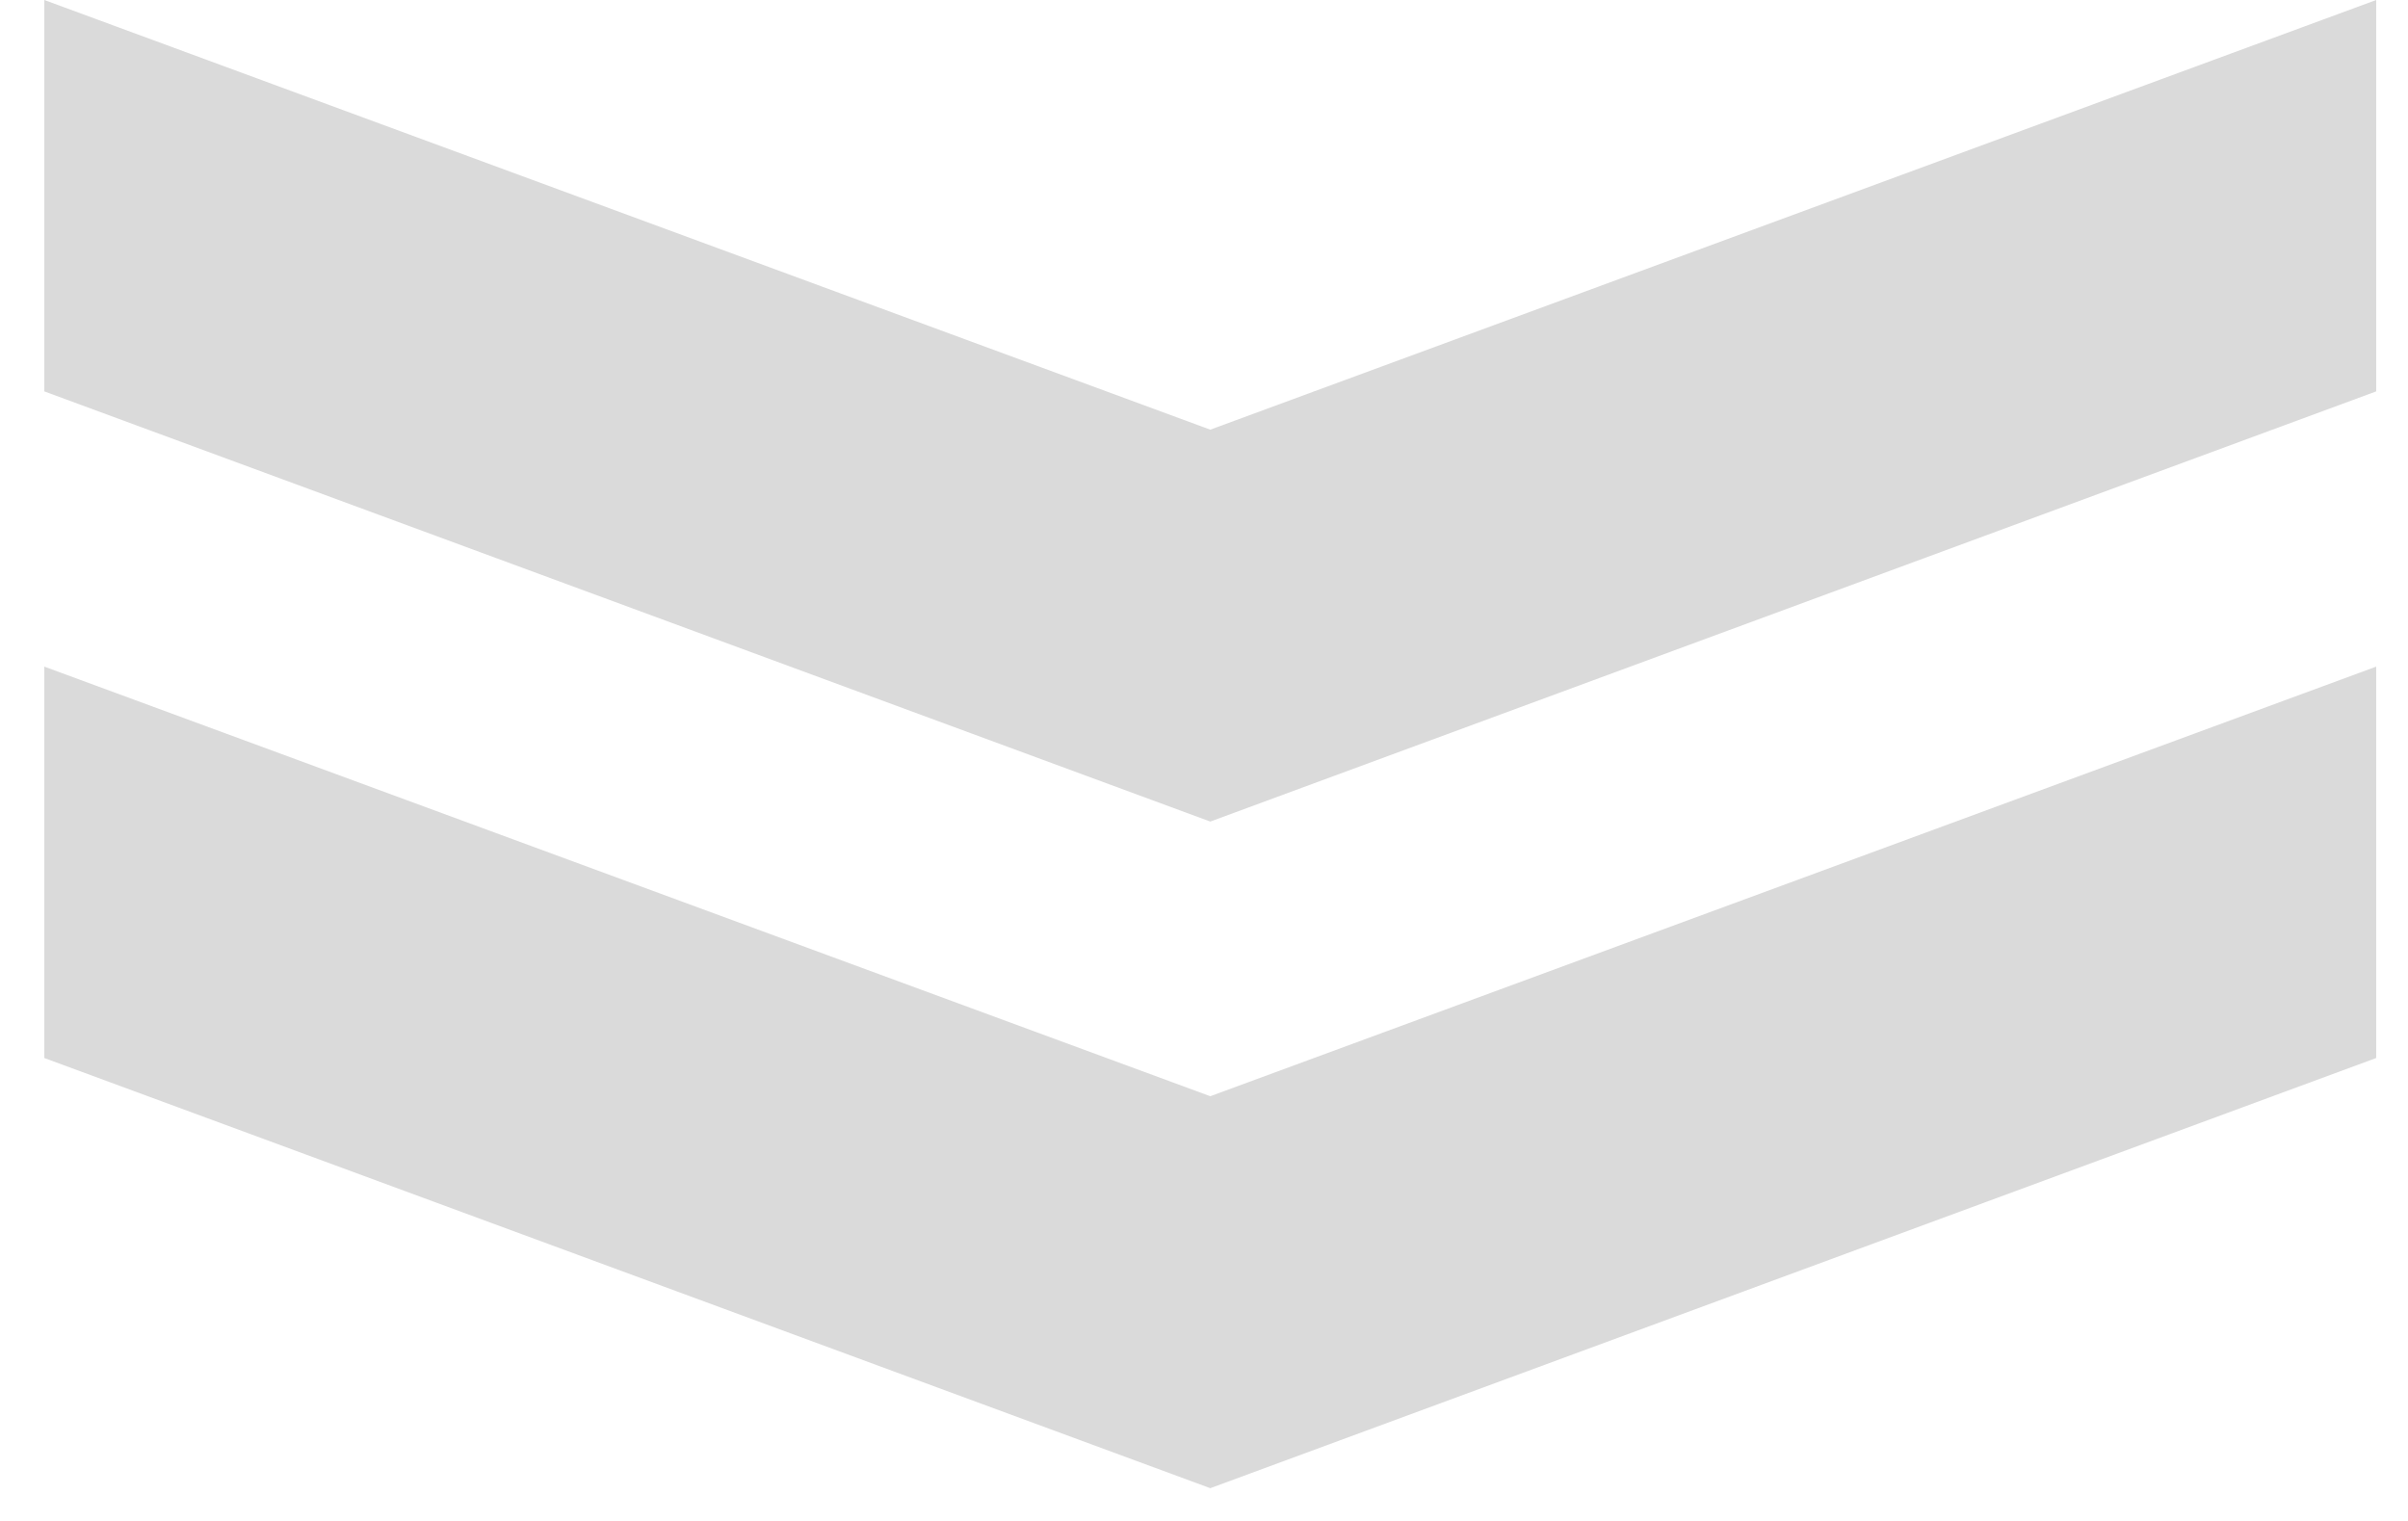<svg width="38" height="24" viewBox="0 0 38 24" fill="none" xmlns="http://www.w3.org/2000/svg">
<path d="M19.099 23.483L0.699 16.695L0.699 10.519L19.099 17.298L37.498 10.519L37.498 16.695L19.099 23.483Z" fill="#DADADA"/>
<path d="M19.099 12.964L0.699 6.176L0.699 -0L19.099 6.78L37.498 -0L37.498 6.176L19.099 12.964Z" fill="#DADADA"/>
</svg>
